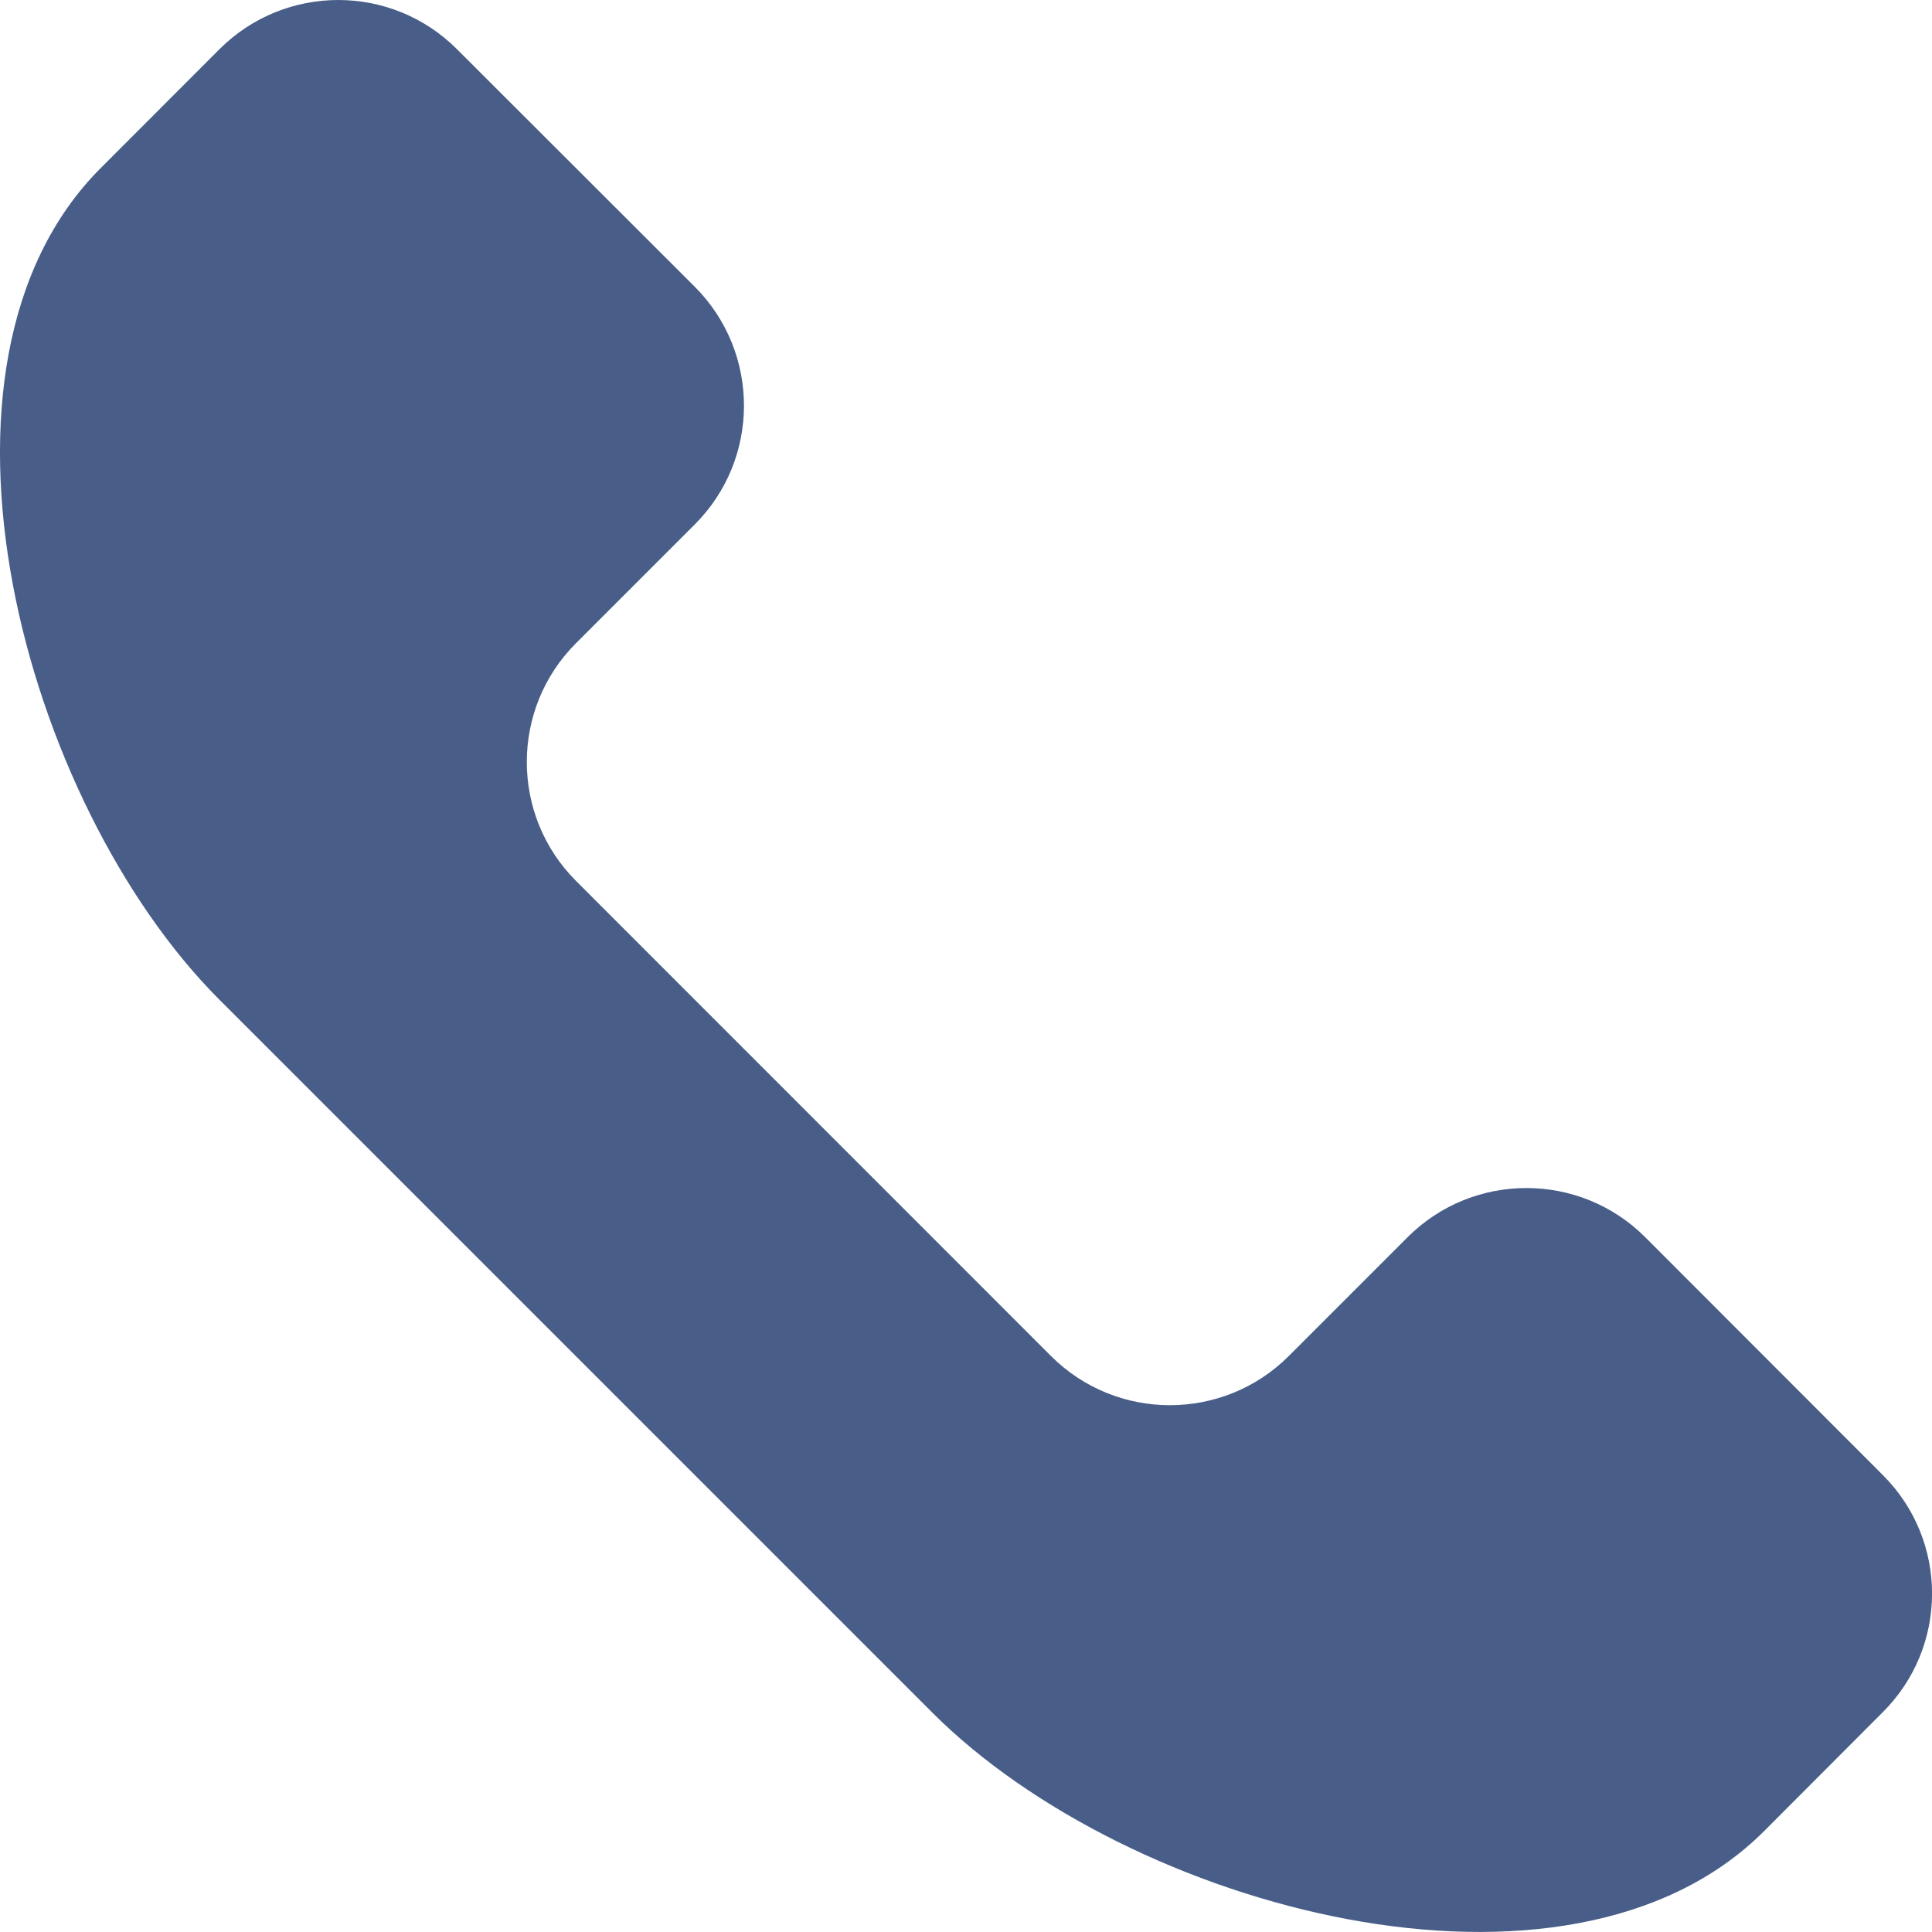 <?xml version="1.0" encoding="utf-8"?>
<!-- Generator: Adobe Illustrator 16.0.0, SVG Export Plug-In . SVG Version: 6.00 Build 0)  -->
<!DOCTYPE svg PUBLIC "-//W3C//DTD SVG 1.1//EN" "http://www.w3.org/Graphics/SVG/1.1/DTD/svg11.dtd">
<svg version="1.1" id="Layer_1" xmlns="http://www.w3.org/2000/svg" xmlns:xlink="http://www.w3.org/1999/xlink" x="0px" y="0px"
	 width="16px" height="16px" viewBox="0 0 16 16" enable-background="new 0 0 16 16" xml:space="preserve">
<path fill="#485E88" d="M15.592,12.215l-1.967-1.969c-0.543-0.543-1.425-0.543-1.968,0s-0.984,0.984-0.984,0.984
	c-0.543,0.543-1.426,0.543-1.969,0L4.77,7.295c-0.543-0.543-0.543-1.426,0-1.968l0.984-0.984c0.543-0.543,0.543-1.424,0-1.968
	L3.785,0.408c-0.543-0.544-1.424-0.544-1.968,0C1.275,0.951,0.834,1.392,0.834,1.392C-0.793,3.019,0.19,6.651,1.817,8.279
	l5.903,5.903c1.627,1.629,5.26,2.61,6.889,0.983l0.981-0.983C16.137,13.639,16.137,12.758,15.592,12.215z"/>
</svg>
